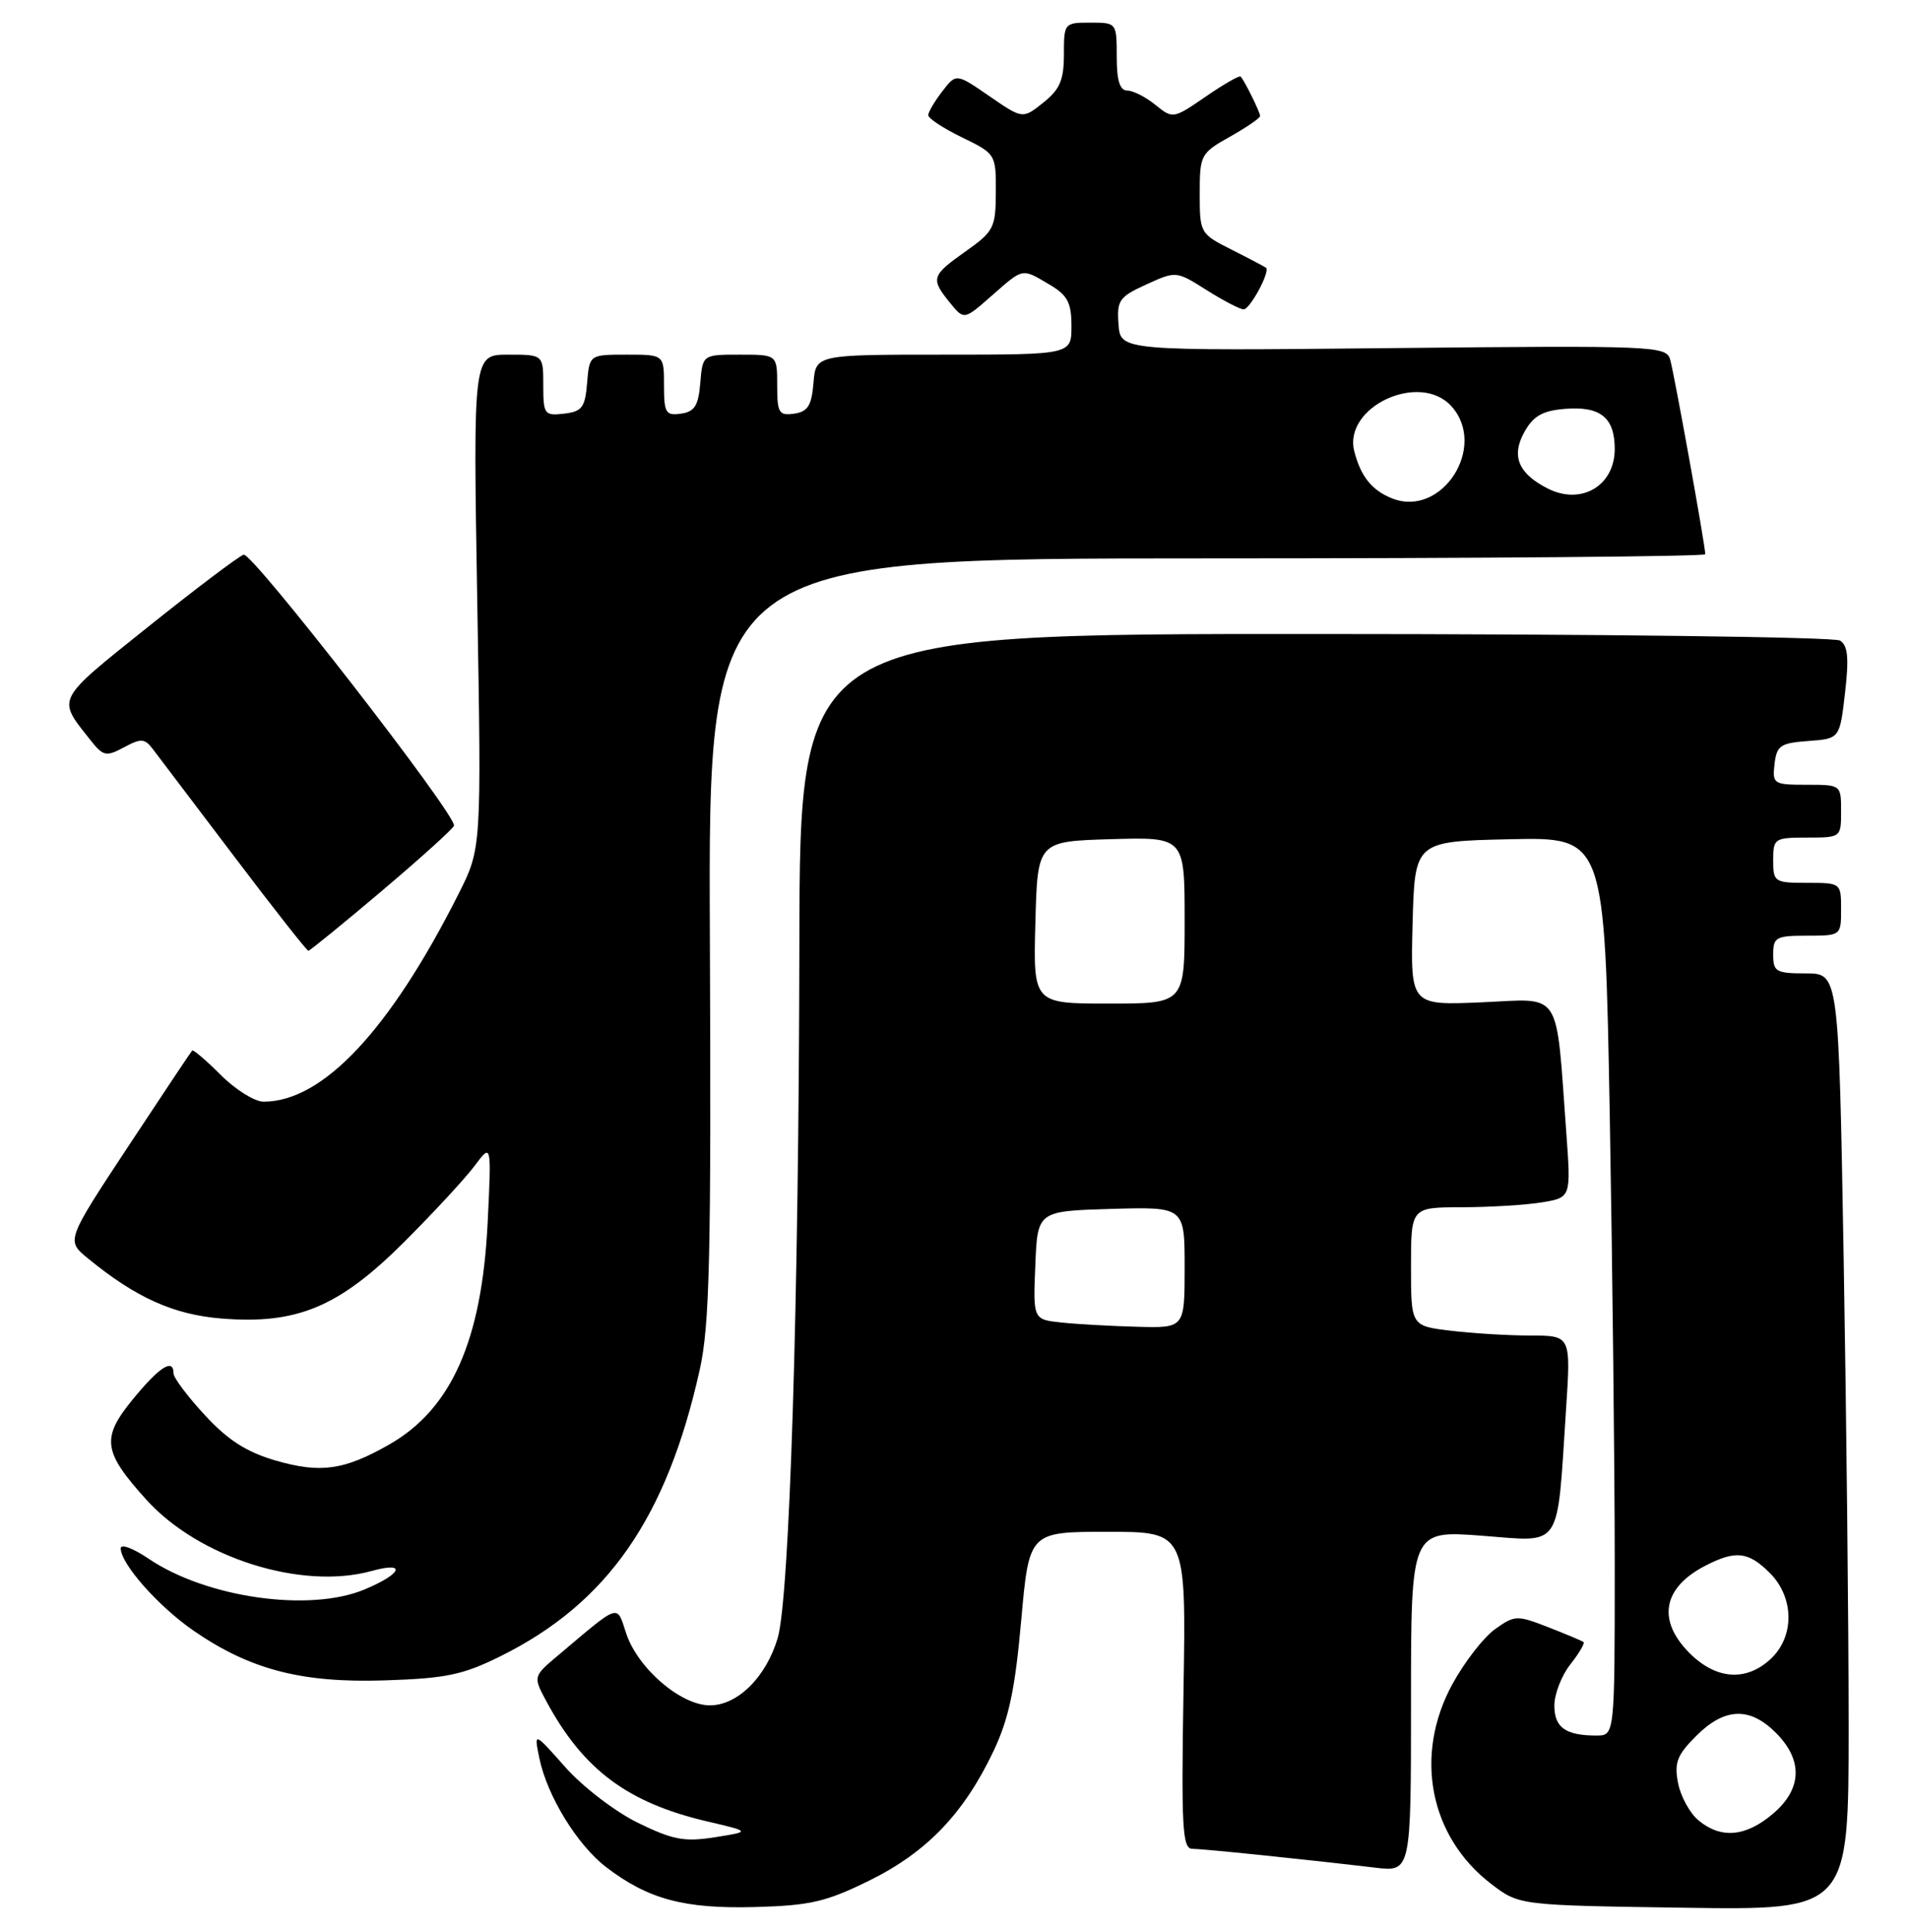 <?xml version="1.0" encoding="UTF-8" standalone="no"?>
<!DOCTYPE svg PUBLIC "-//W3C//DTD SVG 1.1//EN" "http://www.w3.org/Graphics/SVG/1.1/DTD/svg11.dtd" >
<svg xmlns="http://www.w3.org/2000/svg" xmlns:xlink="http://www.w3.org/1999/xlink" version="1.1" viewBox="0 0 253 256">
 <g >
 <path fill="currentColor"
d=" M 115.23 249.21 C 122.83 245.46 127.75 240.33 131.68 232.04 C 133.71 227.75 134.53 223.85 135.34 214.75 C 136.39 203.00 136.39 203.00 146.80 203.00 C 157.20 203.00 157.20 203.00 156.85 224.00 C 156.55 242.15 156.70 245.00 158.00 245.01 C 159.47 245.02 172.91 246.40 182.25 247.51 C 187.00 248.07 187.00 248.07 187.00 225.44 C 187.00 202.81 187.00 202.81 196.39 203.52 C 207.17 204.33 206.31 205.63 207.55 186.75 C 208.19 177.00 208.19 177.00 202.84 176.99 C 199.90 176.99 195.14 176.70 192.25 176.35 C 187.00 175.72 187.00 175.72 187.00 167.86 C 187.00 160.00 187.00 160.00 193.75 159.99 C 197.46 159.98 202.24 159.69 204.36 159.34 C 208.21 158.70 208.21 158.70 207.58 150.10 C 206.17 130.86 207.13 132.36 196.40 132.83 C 186.93 133.24 186.93 133.24 187.21 122.37 C 187.50 111.50 187.50 111.50 200.09 111.22 C 212.67 110.94 212.67 110.94 213.34 147.72 C 213.70 167.95 214.00 194.74 214.00 207.25 C 214.00 230.00 214.00 230.00 211.58 230.00 C 207.49 230.00 206.00 228.94 206.00 226.03 C 206.00 224.51 206.95 222.06 208.11 220.58 C 209.28 219.10 210.06 217.77 209.86 217.61 C 209.66 217.45 207.56 216.57 205.18 215.64 C 201.04 214.03 200.75 214.04 198.13 215.91 C 196.63 216.98 194.09 220.25 192.49 223.18 C 187.34 232.61 189.45 243.43 197.66 249.69 C 201.34 252.50 201.34 252.50 223.17 252.82 C 245.00 253.14 245.00 253.14 245.00 228.73 C 245.00 215.31 244.70 187.38 244.34 166.66 C 243.68 129.00 243.68 129.00 239.34 129.00 C 235.38 129.00 235.00 128.78 235.00 126.50 C 235.00 124.20 235.37 124.00 239.50 124.00 C 243.98 124.00 244.00 123.98 244.00 120.50 C 244.00 117.02 243.98 117.00 239.50 117.00 C 235.17 117.00 235.00 116.89 235.00 114.00 C 235.00 111.11 235.17 111.00 239.50 111.00 C 243.98 111.00 244.00 110.98 244.00 107.50 C 244.00 104.01 243.99 104.00 239.43 104.00 C 235.04 104.00 234.88 103.89 235.18 101.25 C 235.47 98.80 235.95 98.47 239.66 98.20 C 243.82 97.89 243.82 97.89 244.52 91.83 C 245.06 87.19 244.90 85.55 243.86 84.89 C 243.11 84.42 211.79 84.02 174.25 84.02 C 106.00 84.00 106.00 84.00 105.94 125.25 C 105.87 172.52 104.64 211.85 103.06 217.11 C 101.52 222.27 97.75 226.00 94.08 226.00 C 90.22 226.00 84.51 221.09 82.98 216.44 C 81.70 212.56 82.26 212.38 74.01 219.34 C 70.64 222.17 70.64 222.17 72.42 225.48 C 77.30 234.53 83.18 238.92 93.76 241.39 C 99.50 242.73 99.50 242.73 94.74 243.48 C 90.69 244.12 89.18 243.83 84.53 241.56 C 81.51 240.08 77.22 236.79 74.92 234.19 C 70.76 229.50 70.76 229.50 71.48 233.00 C 72.51 238.01 76.51 244.52 80.36 247.46 C 85.91 251.70 90.69 252.98 100.03 252.73 C 107.38 252.53 109.47 252.05 115.23 249.21 Z  M 66.35 219.48 C 80.52 212.45 88.38 201.14 92.74 181.50 C 94.05 175.60 94.26 166.63 94.08 124.25 C 93.86 74.00 93.86 74.00 159.93 74.00 C 196.27 74.00 226.00 73.75 226.00 73.45 C 226.00 72.32 221.87 49.42 221.34 47.63 C 220.82 45.85 219.24 45.78 184.65 46.13 C 148.50 46.50 148.50 46.50 148.24 43.00 C 148.00 39.80 148.31 39.35 151.92 37.70 C 155.87 35.90 155.88 35.90 159.92 38.45 C 162.14 39.85 164.35 41.00 164.82 41.00 C 165.66 41.00 168.36 35.99 167.79 35.49 C 167.63 35.36 165.59 34.28 163.25 33.10 C 159.05 30.99 159.00 30.89 159.00 25.66 C 159.00 20.53 159.12 20.30 163.00 18.12 C 165.20 16.88 167.00 15.65 167.00 15.37 C 167.00 14.88 165.01 10.83 164.43 10.15 C 164.27 9.96 162.19 11.15 159.80 12.80 C 155.49 15.76 155.43 15.77 153.12 13.89 C 151.83 12.85 150.15 12.00 149.39 12.00 C 148.41 12.00 148.00 10.67 148.00 7.50 C 148.00 3.02 147.98 3.00 144.50 3.00 C 141.05 3.00 141.00 3.06 141.00 7.21 C 141.00 10.60 140.47 11.85 138.27 13.60 C 135.54 15.78 135.54 15.78 131.13 12.75 C 126.72 9.71 126.72 9.71 124.88 12.11 C 123.87 13.42 123.03 14.84 123.02 15.26 C 123.01 15.68 125.02 17.01 127.50 18.21 C 131.96 20.38 132.00 20.45 131.98 25.45 C 131.96 30.19 131.71 30.67 127.98 33.31 C 123.43 36.53 123.31 36.93 125.88 40.10 C 127.76 42.42 127.76 42.42 131.41 39.21 C 135.69 35.46 135.37 35.52 139.10 37.72 C 141.49 39.13 142.00 40.10 142.00 43.22 C 142.00 47.00 142.00 47.00 125.06 47.00 C 108.12 47.00 108.12 47.00 107.81 50.75 C 107.56 53.76 107.06 54.56 105.25 54.82 C 103.23 55.11 103.00 54.72 103.00 51.07 C 103.00 47.00 103.00 47.00 98.06 47.00 C 93.12 47.00 93.12 47.00 92.81 50.75 C 92.56 53.76 92.06 54.56 90.25 54.82 C 88.23 55.11 88.00 54.72 88.00 51.07 C 88.00 47.00 88.00 47.00 83.06 47.00 C 78.12 47.00 78.12 47.00 77.81 50.75 C 77.54 54.01 77.14 54.54 74.75 54.82 C 72.15 55.12 72.00 54.91 72.00 51.07 C 72.00 47.00 72.00 47.00 67.35 47.00 C 62.70 47.00 62.70 47.00 63.25 79.72 C 63.81 112.43 63.81 112.43 60.77 118.47 C 51.67 136.52 42.78 146.00 34.93 146.00 C 33.76 146.00 31.21 144.41 29.27 142.47 C 27.32 140.52 25.61 139.06 25.47 139.22 C 25.32 139.37 21.50 145.10 16.98 151.95 C 8.77 164.40 8.77 164.40 11.63 166.75 C 18.01 171.98 23.01 174.23 29.40 174.74 C 39.37 175.54 44.95 173.20 53.57 164.59 C 57.47 160.69 61.67 156.15 62.90 154.50 C 65.14 151.50 65.14 151.50 64.63 162.00 C 63.87 177.63 59.83 186.74 51.57 191.44 C 45.61 194.84 42.48 195.28 36.54 193.56 C 32.65 192.42 30.20 190.85 27.14 187.53 C 24.86 185.07 23.00 182.58 23.00 182.02 C 23.00 179.94 21.15 181.12 17.62 185.42 C 13.39 190.58 13.63 192.37 19.40 198.75 C 26.35 206.45 39.98 210.76 49.26 208.19 C 53.94 206.90 53.30 208.56 48.32 210.64 C 41.01 213.70 27.32 211.74 19.67 206.55 C 17.65 205.18 16.00 204.57 16.00 205.19 C 16.00 207.25 21.01 212.91 25.69 216.13 C 33.17 221.28 40.01 223.05 51.00 222.69 C 59.11 222.43 61.36 221.96 66.35 219.48 Z  M 50.65 118.03 C 55.82 113.65 60.11 109.77 60.17 109.42 C 60.45 107.96 33.40 73.13 32.29 73.51 C 31.62 73.73 25.90 78.05 19.58 83.11 C 7.31 92.93 7.55 92.47 11.89 97.96 C 13.68 100.24 14.03 100.32 16.43 99.04 C 18.70 97.82 19.18 97.85 20.26 99.28 C 20.94 100.17 25.77 106.55 31.00 113.45 C 36.22 120.35 40.66 126.00 40.87 126.00 C 41.07 126.00 45.47 122.41 50.65 118.03 Z  M 225.11 241.25 C 223.95 240.29 222.73 238.06 222.39 236.29 C 221.87 233.60 222.26 232.58 224.81 230.04 C 228.56 226.29 231.89 226.16 235.36 229.64 C 238.99 233.27 238.84 237.12 234.92 240.41 C 231.34 243.43 228.07 243.71 225.11 241.25 Z  M 223.92 219.08 C 219.59 214.74 220.36 210.42 225.98 207.51 C 230.02 205.42 231.70 205.61 234.55 208.45 C 237.79 211.70 237.86 216.85 234.69 219.83 C 231.43 222.88 227.45 222.60 223.92 219.08 Z  M 140.71 175.27 C 136.91 174.87 136.91 174.87 137.21 167.69 C 137.50 160.50 137.50 160.50 147.25 160.21 C 157.00 159.93 157.00 159.93 157.00 167.96 C 157.00 176.00 157.00 176.00 150.75 175.83 C 147.31 175.74 142.79 175.49 140.71 175.27 Z  M 137.22 122.25 C 137.50 111.50 137.50 111.50 147.25 111.21 C 157.00 110.93 157.00 110.93 157.00 121.96 C 157.00 133.00 157.00 133.00 146.97 133.00 C 136.93 133.00 136.93 133.00 137.22 122.25 Z  M 184.47 66.04 C 181.80 64.97 180.32 63.11 179.48 59.79 C 178.01 53.91 188.16 49.20 192.35 53.83 C 197.20 59.19 191.07 68.69 184.47 66.04 Z  M 205.10 64.73 C 201.20 62.74 200.26 60.42 202.03 57.24 C 203.21 55.13 204.44 54.43 207.35 54.19 C 212.09 53.79 214.00 55.32 214.00 59.50 C 214.00 64.39 209.55 67.00 205.10 64.73 Z "/>
</g>
</svg>